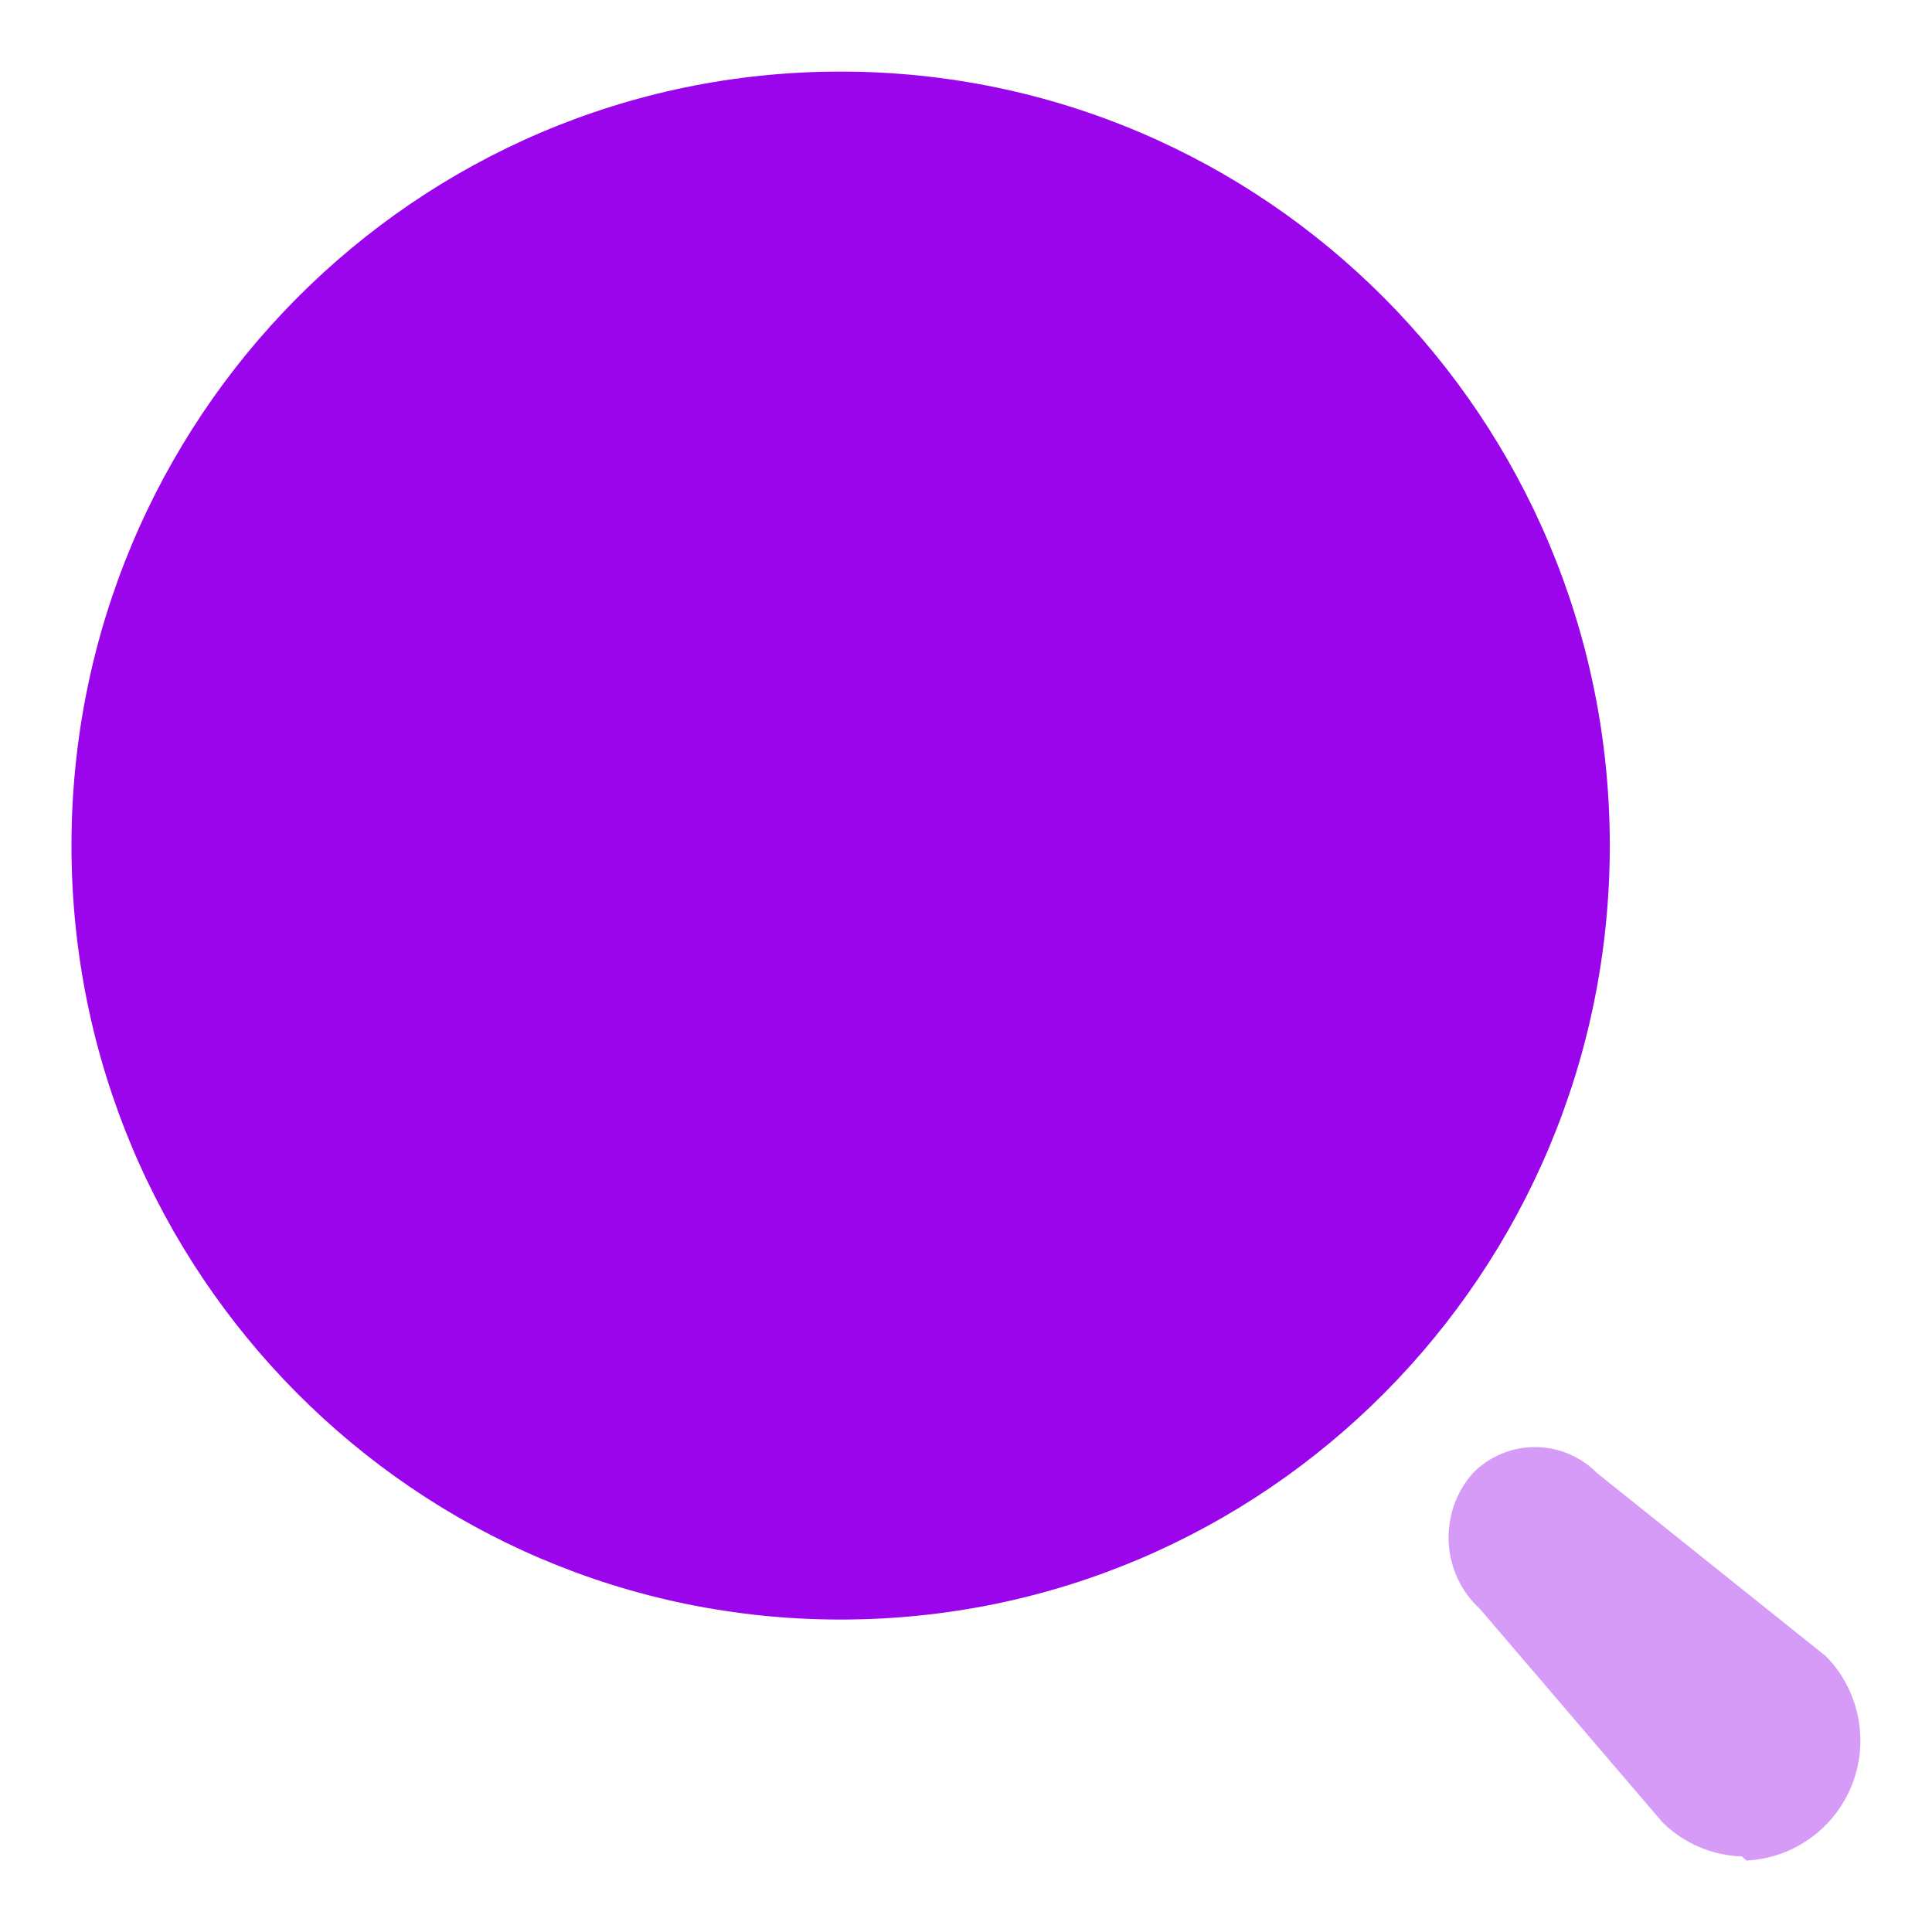 <svg width="18" height="18" viewBox="0 0 18 18" fill="none" xmlns="http://www.w3.org/2000/svg">
<path d="M7.832 15.089C11.79 15.089 14.998 11.861 14.998 7.878C14.998 3.895 11.79 0.667 7.832 0.667C3.874 0.667 0.666 3.895 0.666 7.878C0.666 11.861 3.874 15.089 7.832 15.089Z" fill="#9A05EB"/>
<path opacity="0.4" d="M16.228 17.296C15.949 17.287 15.685 17.173 15.487 16.976L13.79 14.992C13.426 14.659 13.396 14.094 13.723 13.724C13.876 13.569 14.084 13.482 14.301 13.482C14.518 13.482 14.726 13.569 14.879 13.724L17.013 15.432C17.321 15.747 17.416 16.214 17.256 16.625C17.095 17.035 16.71 17.313 16.272 17.334L16.228 17.296Z" fill="#9A05EB"/>
</svg>
